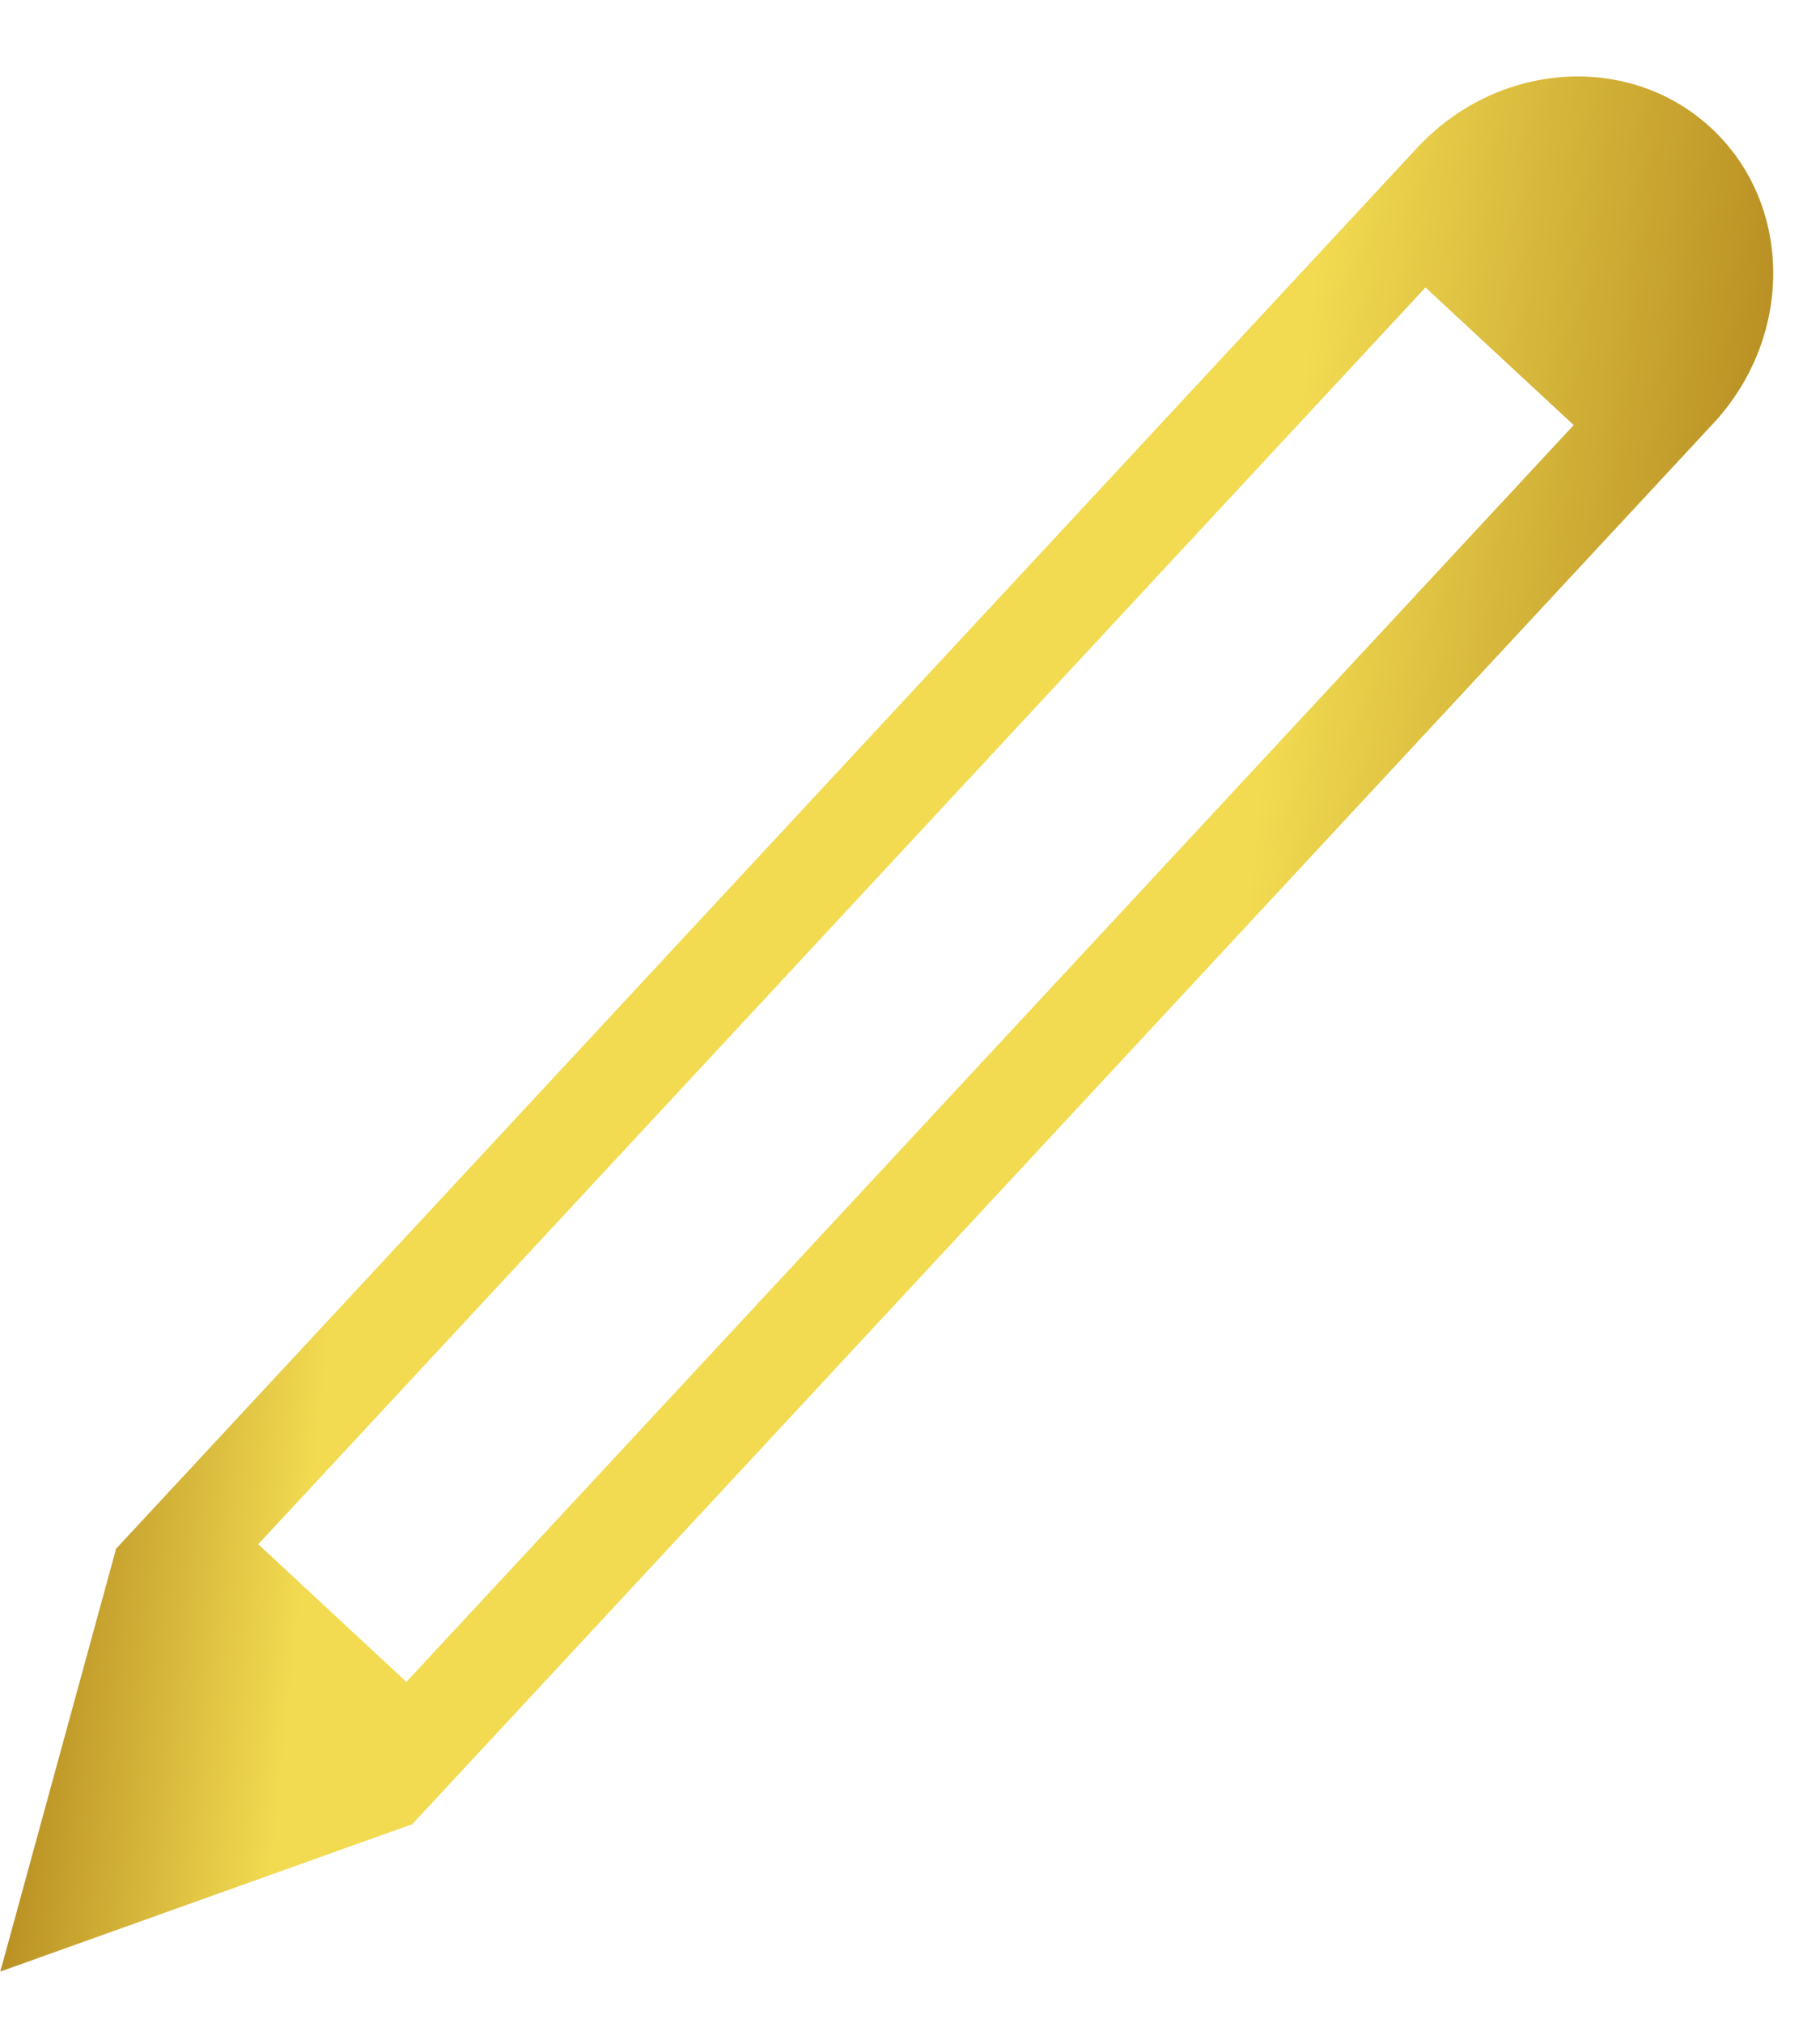 <svg width="18" height="20" viewBox="0 0 18 20" fill="none" xmlns="http://www.w3.org/2000/svg">
<path fill-rule="evenodd" clip-rule="evenodd" d="M16.955 4.175L16.973 4.156L16.977 4.151C17.747 3.286 17.721 1.996 16.914 1.257C16.113 0.525 14.842 0.606 14.047 1.429L14.034 1.442C14.024 1.453 14.014 1.464 14.004 1.474L1.141 15.32L1.145 15.324L0.003 19.493L4.068 18.039L4.071 18.043L4.078 18.036L4.082 18.034L4.08 18.033L16.955 4.175ZM15.564 4.203L14.098 2.842L2.554 15.268L4.019 16.629L15.564 4.203Z" fill="url(#paint0_linear_1361_3302)"/>
<defs>
<linearGradient id="paint0_linear_1361_3302" x1="-0.019" y1="5.938" x2="19.582" y2="8.05" gradientUnits="userSpaceOnUse">
<stop stop-color="#99660A"/>
<stop offset="0.205" stop-color="#F2DB51"/>
<stop offset="0.639" stop-color="#F2DB51"/>
<stop offset="1" stop-color="#99660A"/>
</linearGradient>
</defs>
</svg>
